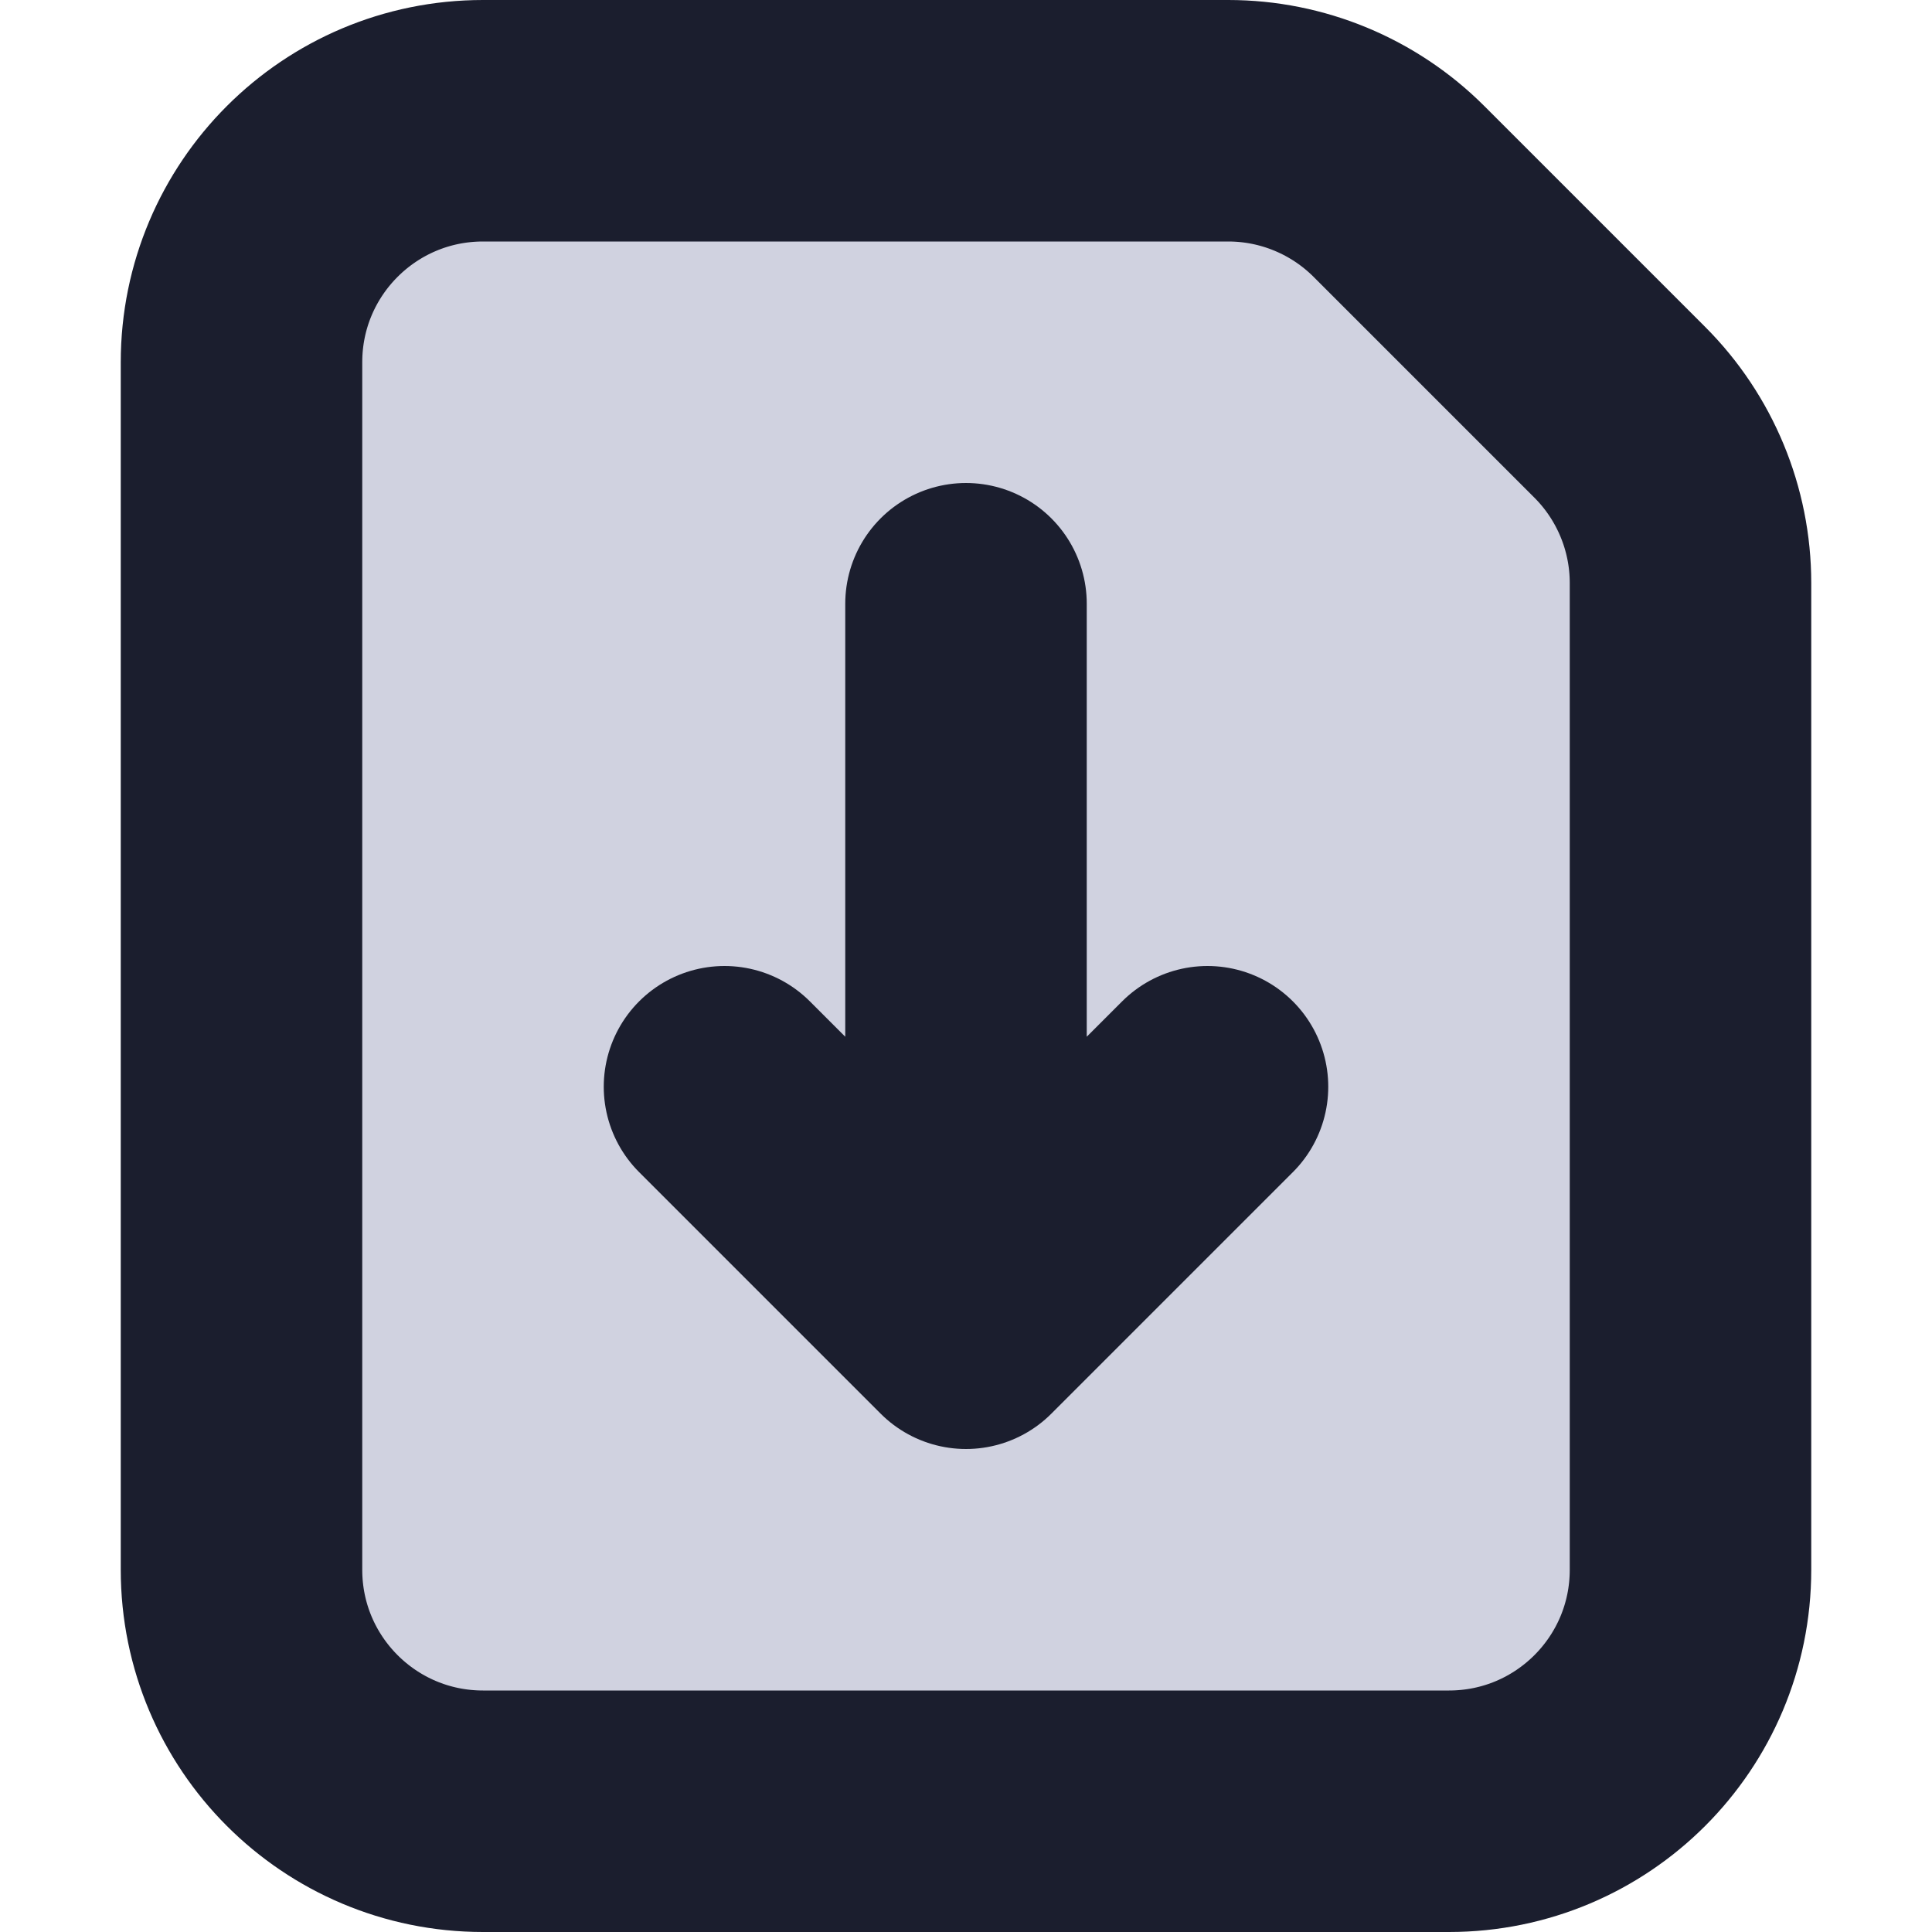 <svg width="16" height="16" viewBox="0 0 16 16" fill="none" xmlns="http://www.w3.org/2000/svg">
  <path d="M2 13V3C2 1.895 2.895 1 4 1H10.172C10.702 1 11.211 1.211 11.586 1.586L13.414 3.414C13.789 3.789 14 4.298 14 4.828V13C14 14.105 13.105 15 12 15H4C2.895 15 2 14.105 2 13Z" fill="#D0D2E0" class="icon-fill" />
  <path d="M8 5V11M8 11L10 9M8 11L6 9M14 4.828V13C14 14.105 13.105 15 12 15H4C2.895 15 2 14.105 2 13V3C2 1.895 2.895 1 4 1H10.172C10.702 1 11.211 1.211 11.586 1.586L13.414 3.414C13.789 3.789 14 4.298 14 4.828Z" stroke="#1B1E2E" stroke-width="2" stroke-linecap="round" stroke-linejoin="round" />
</svg>